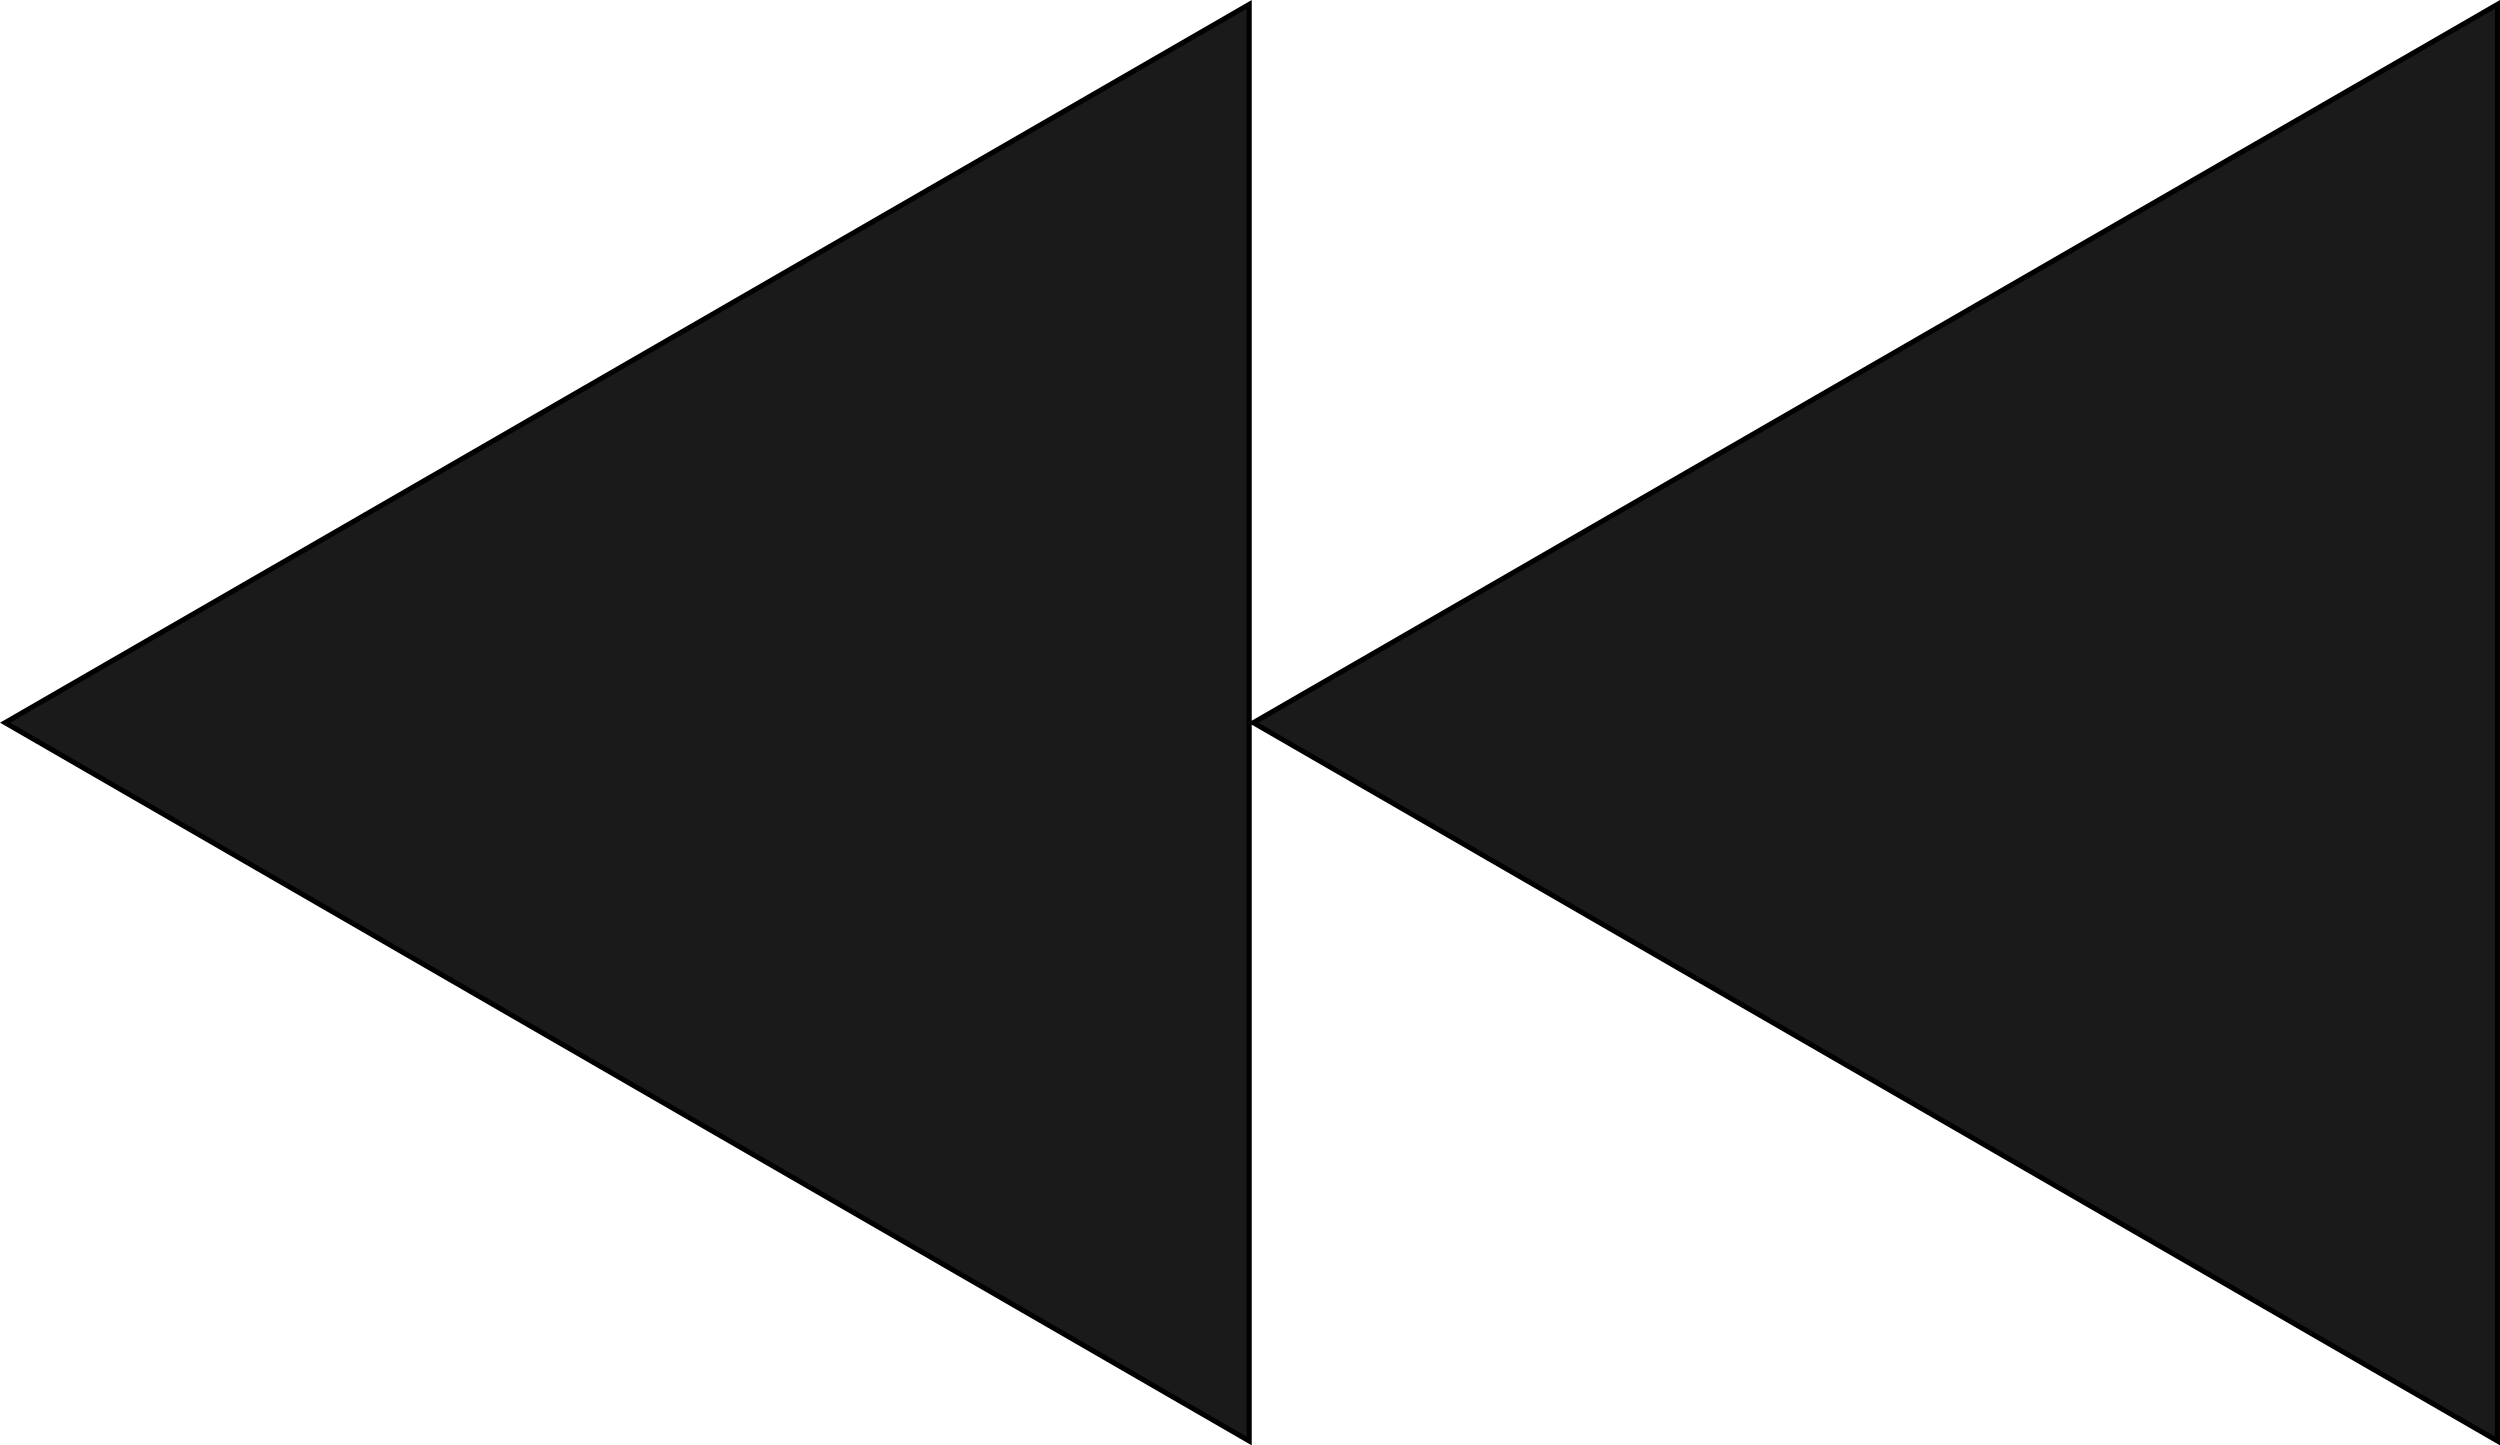 <?xml version="1.0" encoding="UTF-8" standalone="no"?>
<svg
   xmlns:dc="http://purl.org/dc/elements/1.1/"
   xmlns:cc="http://creativecommons.org/ns#"
   xmlns:rdf="http://www.w3.org/1999/02/22-rdf-syntax-ns#"
   xmlns:svg="http://www.w3.org/2000/svg"
   xmlns="http://www.w3.org/2000/svg"
   version="1.1"
   id="svg2"
   viewBox="0 0 667.037 385.646"
   height="108.838mm"
   width="188.253mm">
  <defs
     id="defs4" />
  <g
     transform="translate(-135.308,-377.628)"
     id="layer1" />
  <g
     id="g3359"
     transform="translate(-135.308,-377.628)">
    <path
       d="m 801.668,762.101 0,-383.301 -331.948,191.65 z m -333.058,0 0,-383.301 -331.948,191.65 z"
       style="fill:#1a1a1a;fill-rule:evenodd;stroke:#000000;stroke-width:1.354px;stroke-linecap:butt;stroke-linejoin:miter;stroke-opacity:1"
       id="path3361" />
  </g>
</svg>
